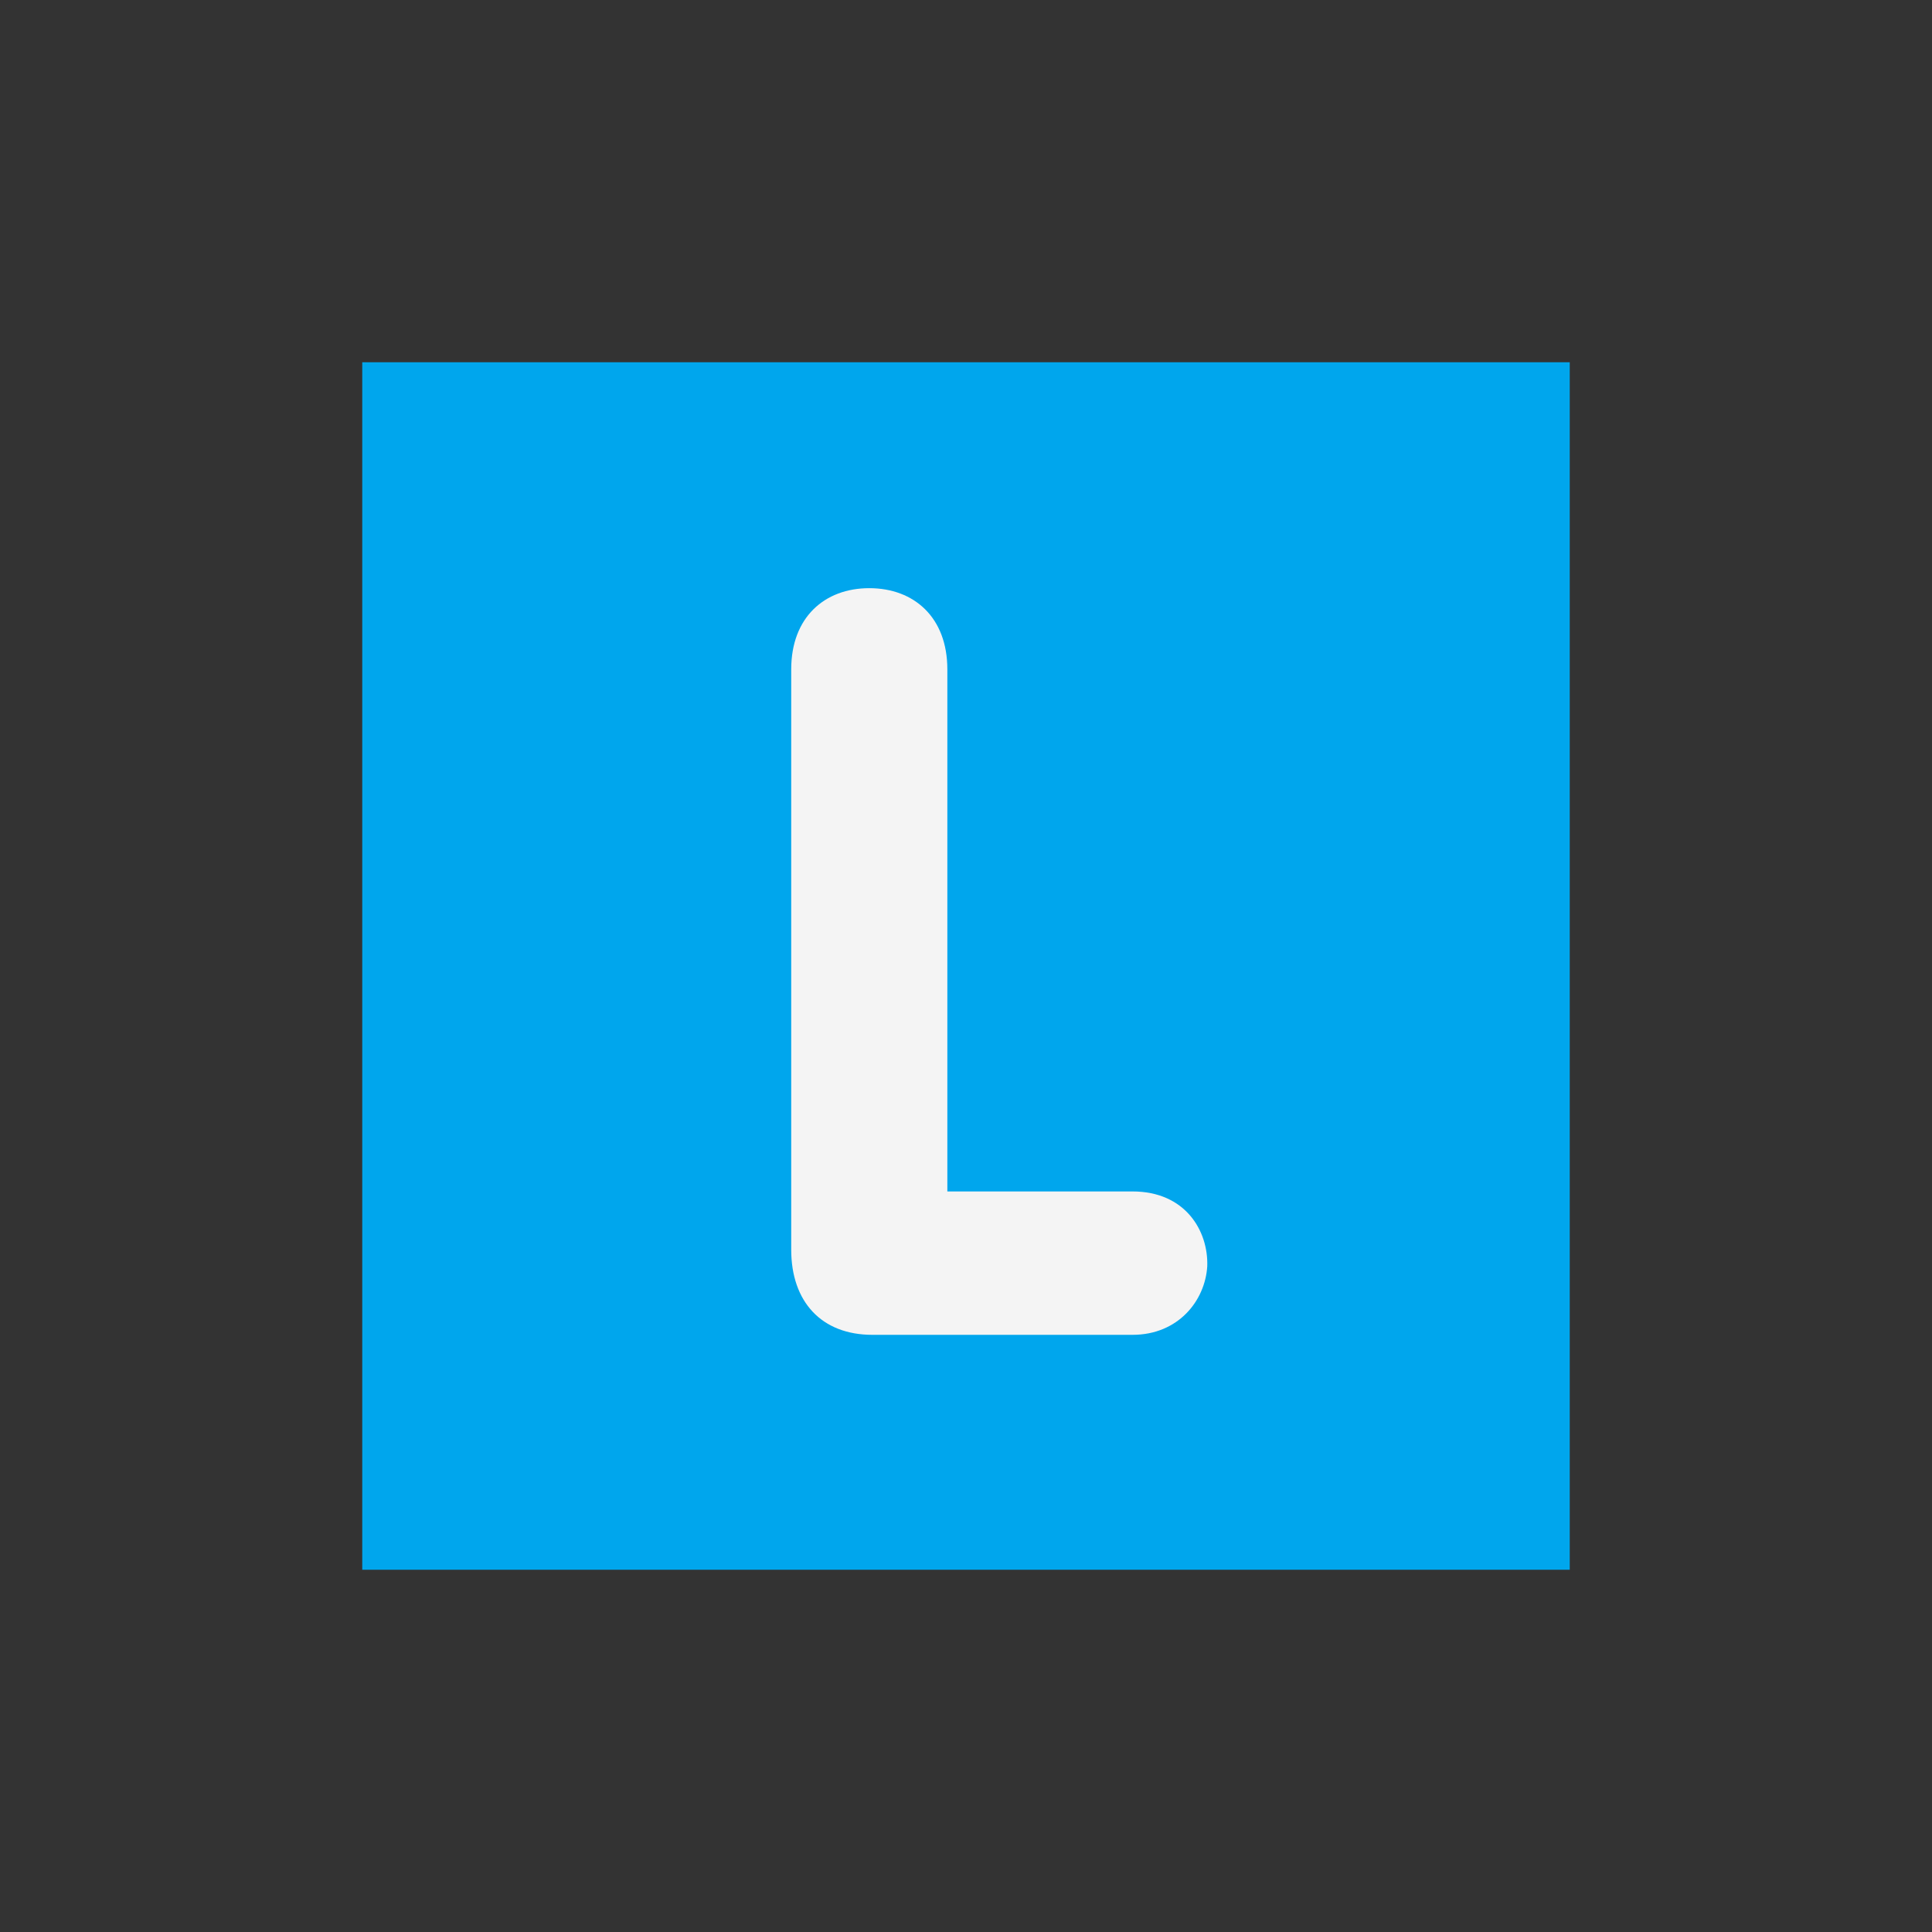 <?xml version="1.0" encoding="UTF-8"?>
<svg xmlns="http://www.w3.org/2000/svg" xmlns:xlink="http://www.w3.org/1999/xlink" width="32px" height="32px" viewBox="0 0 32 32" version="1.1">
  <rect x="0" y="0" width="32" height="32" fill="#333333" stroke="none"/>
  <path fill="#00a6ed" d="M 6 6 L 26 6 L 26 26 L 6 26 Z M 6 6 "/>
  <path fill="#f4f4f4" d="M 13.105 11.086 C 13.105 10.227 13.656 9.742 14.398 9.742 C 15.141 9.742 15.691 10.227 15.691 11.086 L 15.691 19.734 L 18.758 19.734 C 19.633 19.734 20.016 20.387 19.996 20.973 C 19.961 21.543 19.516 22.109 18.758 22.109 L 14.449 22.109 C 13.605 22.109 13.105 21.559 13.105 20.699 Z M 13.105 11.086 "/>
</svg>
